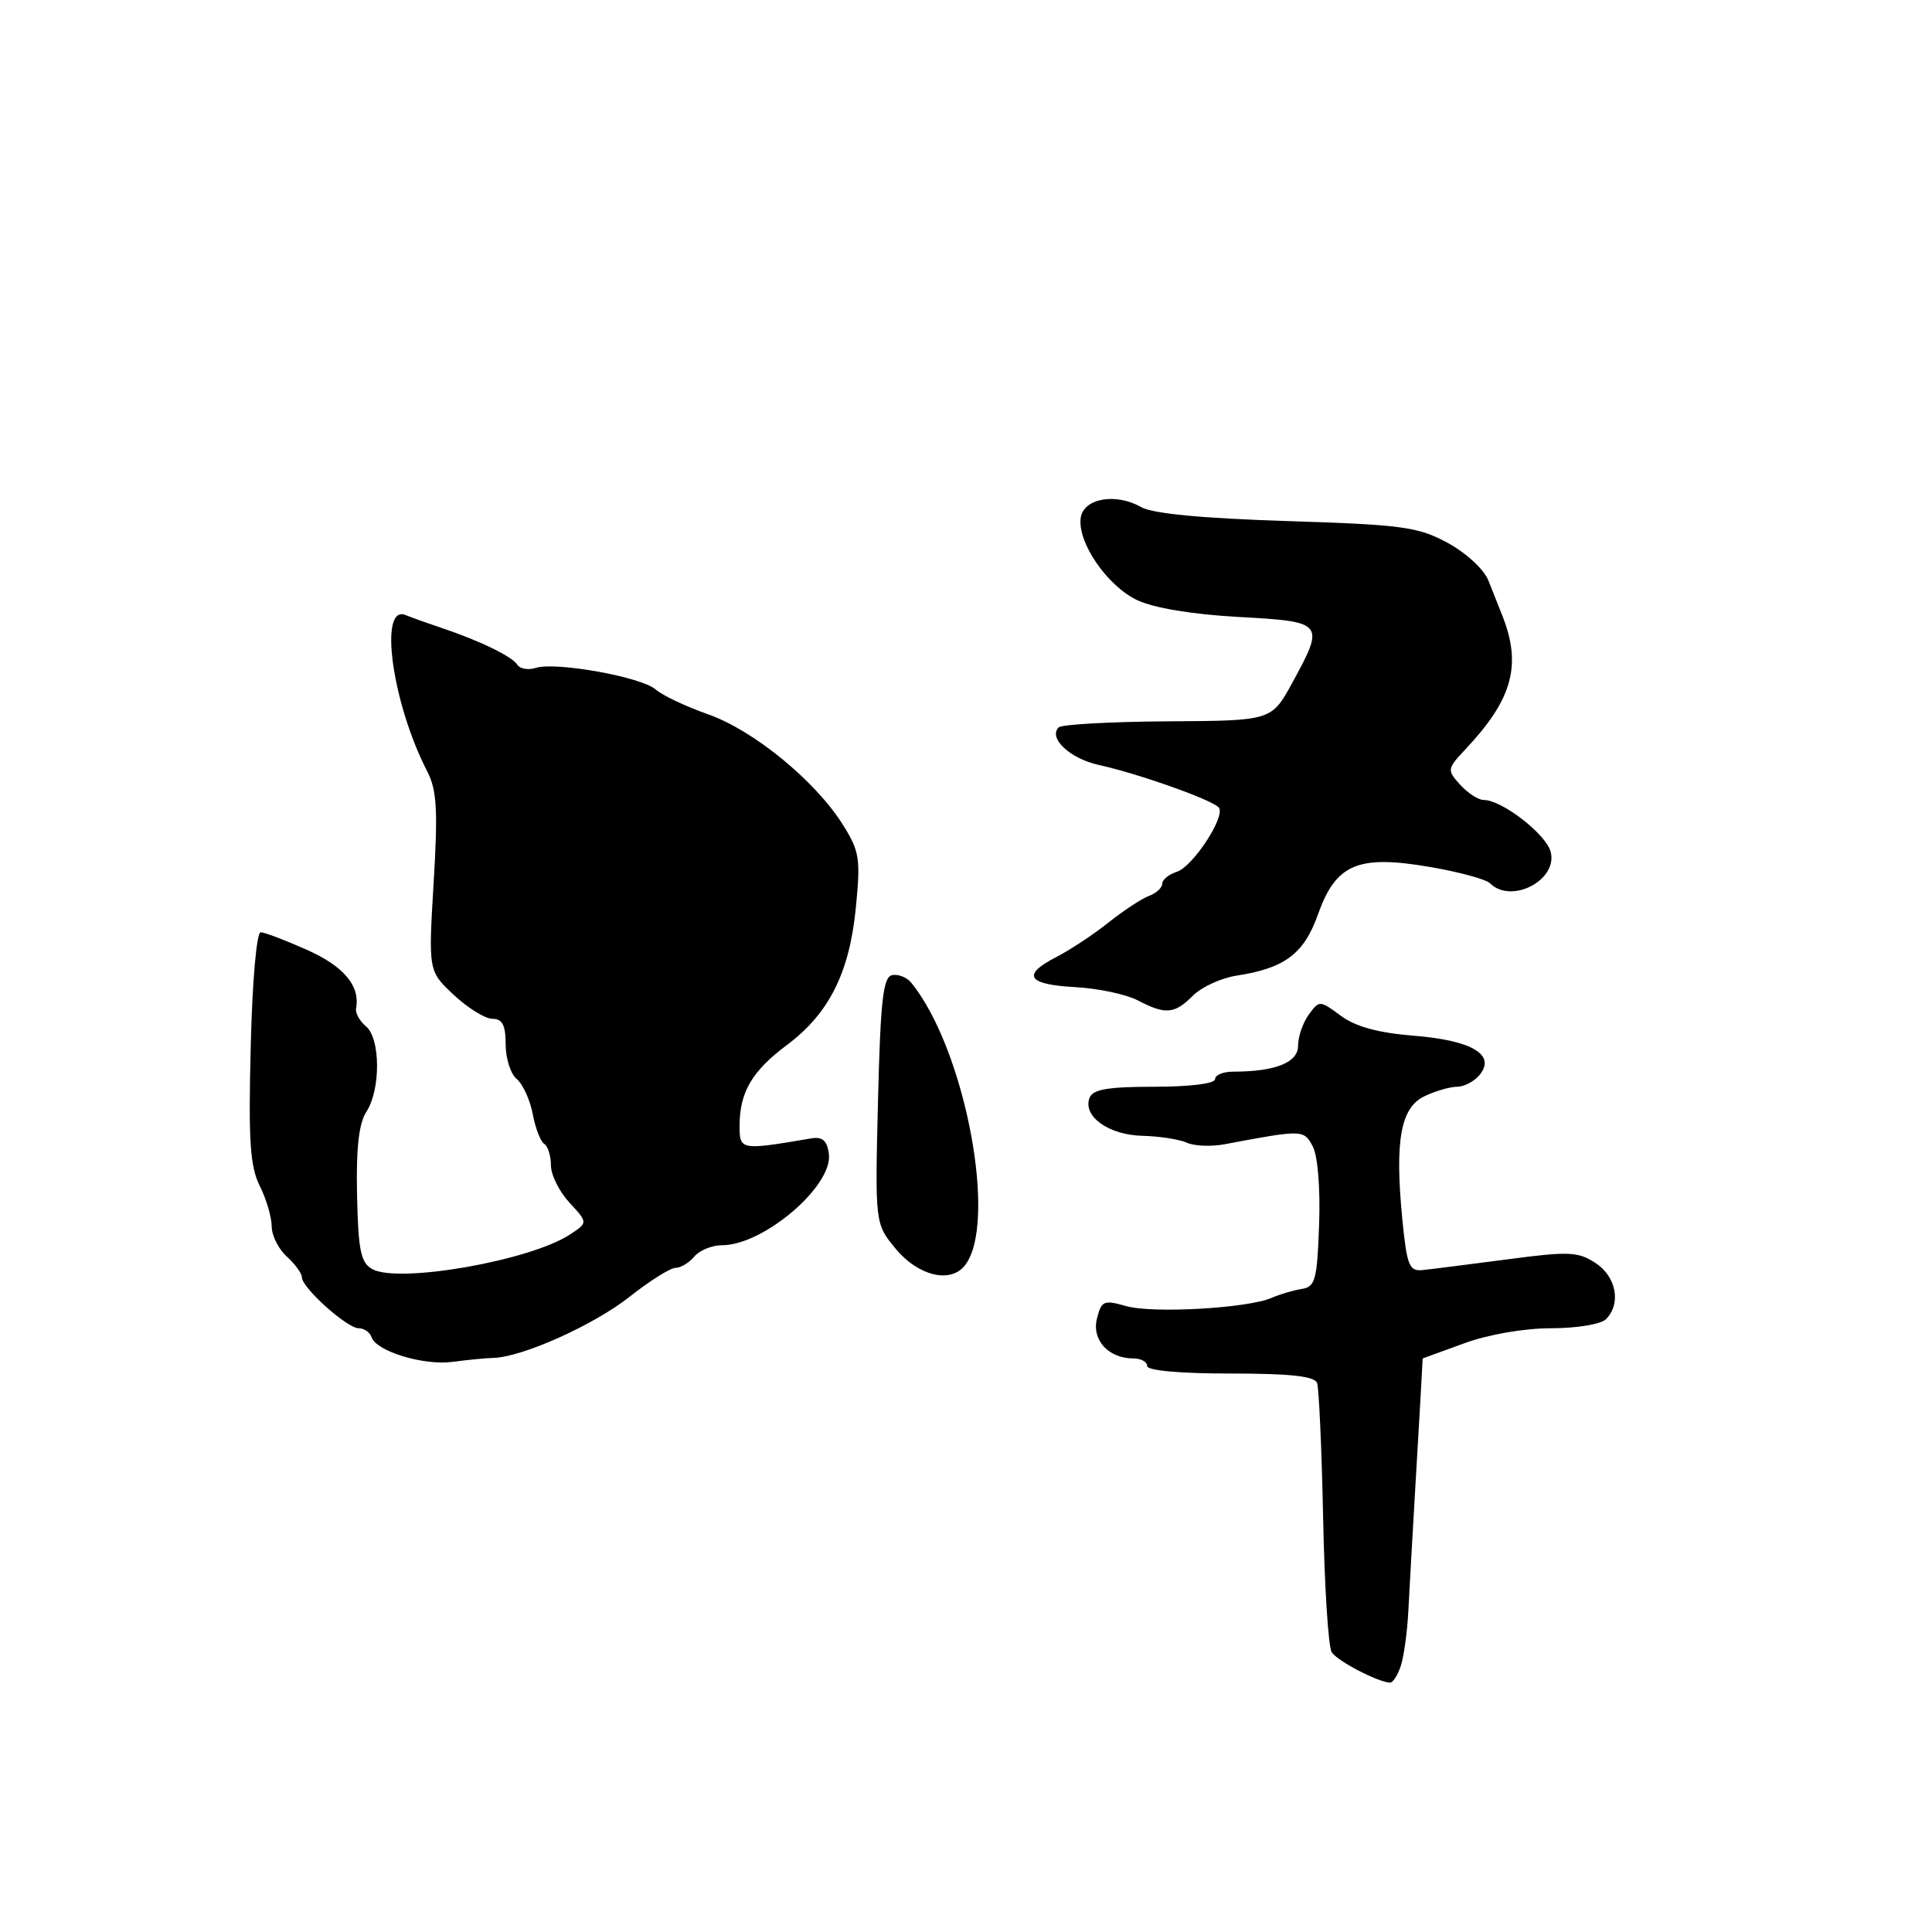 <?xml version="1.0" encoding="UTF-8" standalone="no"?>
<!DOCTYPE svg PUBLIC "-//W3C//DTD SVG 1.1//EN" "http://www.w3.org/Graphics/SVG/1.1/DTD/svg11.dtd" >
<svg xmlns="http://www.w3.org/2000/svg" xmlns:xlink="http://www.w3.org/1999/xlink" version="1.1" viewBox="0 0 256 256">
 <g >
 <path fill="currentColor"
d=" M 185.61 220.75 C 186.02 219.51 186.47 216.25 186.61 213.50 C 186.75 210.75 187.18 203.10 187.57 196.50 C 187.96 189.90 188.33 183.49 188.39 182.25 C 188.45 181.01 188.51 180.00 188.51 180.00 C 188.52 180.00 190.99 179.10 194.00 178.00 C 197.22 176.82 201.96 176.00 205.54 176.00 C 208.92 176.00 212.13 175.47 212.80 174.80 C 214.84 172.76 214.18 169.16 211.42 167.36 C 209.11 165.84 207.88 165.79 199.67 166.88 C 194.63 167.54 189.60 168.18 188.50 168.29 C 186.73 168.48 186.42 167.71 185.81 161.50 C 184.80 151.12 185.59 146.74 188.78 145.24 C 190.22 144.56 192.15 144.00 193.08 144.00 C 194.00 144.00 195.33 143.30 196.04 142.45 C 198.26 139.77 195.07 137.86 187.36 137.24 C 182.62 136.86 179.62 136.04 177.67 134.60 C 174.88 132.53 174.82 132.53 173.42 134.44 C 172.64 135.51 172.00 137.37 172.00 138.57 C 172.00 140.80 168.98 142.00 163.38 142.00 C 162.07 142.00 161.00 142.45 161.00 143.00 C 161.00 143.58 157.66 144.00 152.97 144.00 C 146.81 144.00 144.81 144.34 144.37 145.47 C 143.44 147.91 146.90 150.40 151.38 150.50 C 153.65 150.56 156.29 150.97 157.26 151.41 C 158.23 151.86 160.48 151.95 162.26 151.62 C 172.63 149.67 172.75 149.67 173.94 151.89 C 174.61 153.14 174.96 157.43 174.79 162.25 C 174.53 169.59 174.28 170.51 172.50 170.79 C 171.40 170.96 169.60 171.49 168.50 171.97 C 165.32 173.36 152.71 174.07 149.20 173.06 C 146.26 172.22 145.95 172.35 145.35 174.73 C 144.64 177.56 146.88 180.00 150.19 180.00 C 151.19 180.00 152.00 180.45 152.00 181.00 C 152.00 181.61 156.34 182.00 163.03 182.00 C 170.95 182.00 174.19 182.35 174.52 183.25 C 174.77 183.94 175.13 191.95 175.32 201.07 C 175.50 210.18 176.01 218.21 176.45 218.91 C 177.16 220.07 182.50 222.86 184.18 222.96 C 184.56 222.98 185.20 221.99 185.61 220.75 Z  M 65.36 179.93 C 69.15 179.85 78.65 175.59 83.38 171.86 C 86.06 169.74 88.82 168.00 89.51 168.00 C 90.19 168.00 91.32 167.32 92.00 166.50 C 92.68 165.68 94.34 165.00 95.67 165.00 C 101.20 165.00 110.43 157.09 109.83 152.87 C 109.59 151.13 108.97 150.59 107.50 150.84 C 98.10 152.44 98.00 152.42 98.00 149.15 C 98.00 144.74 99.66 141.91 104.23 138.50 C 109.83 134.33 112.55 128.94 113.40 120.31 C 114.05 113.74 113.90 112.80 111.64 109.21 C 107.97 103.41 99.82 96.75 93.80 94.64 C 90.89 93.62 87.77 92.14 86.88 91.36 C 85.00 89.70 73.65 87.66 70.99 88.50 C 69.99 88.82 68.89 88.63 68.54 88.07 C 67.88 86.99 63.45 84.85 58.50 83.20 C 56.85 82.65 54.71 81.89 53.75 81.50 C 50.13 80.03 51.96 93.21 56.62 102.23 C 57.88 104.68 58.04 107.33 57.46 116.95 C 56.76 128.68 56.76 128.68 60.13 131.83 C 61.98 133.57 64.29 134.99 65.25 135.00 C 66.57 135.00 67.00 135.83 67.00 138.38 C 67.00 140.24 67.66 142.31 68.47 142.98 C 69.28 143.65 70.23 145.74 70.59 147.61 C 70.94 149.49 71.63 151.27 72.11 151.57 C 72.60 151.87 73.00 153.15 73.00 154.41 C 73.00 155.68 74.11 157.90 75.46 159.36 C 77.91 162.01 77.91 162.01 75.52 163.58 C 70.21 167.06 52.79 170.10 49.32 168.16 C 47.80 167.31 47.47 165.69 47.31 158.32 C 47.18 152.08 47.55 148.85 48.56 147.29 C 50.46 144.35 50.42 137.59 48.49 135.99 C 47.65 135.30 47.07 134.23 47.18 133.62 C 47.74 130.64 45.58 128.06 40.72 125.88 C 37.85 124.60 35.07 123.54 34.55 123.53 C 34.00 123.51 33.43 129.98 33.22 138.74 C 32.91 151.17 33.13 154.56 34.42 157.14 C 35.29 158.88 36.00 161.29 36.00 162.50 C 36.00 163.70 36.90 165.50 38.00 166.50 C 39.10 167.50 40.00 168.73 40.00 169.25 C 40.00 170.63 45.99 176.00 47.52 176.00 C 48.24 176.00 49.01 176.53 49.23 177.18 C 49.85 179.06 56.17 180.98 60.00 180.45 C 61.92 180.19 64.34 179.96 65.36 179.93 Z  M 127.79 167.75 C 132.30 162.30 127.93 139.03 120.74 130.21 C 120.16 129.50 119.02 129.05 118.22 129.21 C 117.02 129.45 116.67 132.49 116.34 145.83 C 115.94 162.16 115.94 162.16 118.72 165.51 C 121.65 169.03 125.87 170.08 127.79 167.75 Z  M 158.08 131.92 C 159.22 130.78 161.80 129.60 163.83 129.28 C 170.24 128.30 172.78 126.39 174.64 121.16 C 177.01 114.48 179.93 113.24 189.43 114.87 C 193.31 115.53 196.91 116.51 197.44 117.04 C 200.25 119.85 206.46 116.62 205.47 112.86 C 204.84 110.51 199.01 106.00 196.59 106.00 C 195.88 106.00 194.49 105.09 193.48 103.98 C 191.71 102.02 191.73 101.89 194.23 99.23 C 200.44 92.62 201.67 88.10 199.04 81.50 C 198.61 80.40 197.78 78.33 197.21 76.90 C 196.64 75.45 194.25 73.25 191.84 71.94 C 187.91 69.81 185.88 69.53 170.50 69.04 C 159.22 68.68 152.73 68.06 151.20 67.19 C 147.84 65.27 143.57 66.03 143.20 68.61 C 142.74 71.85 146.69 77.62 150.66 79.51 C 152.89 80.57 157.92 81.40 164.11 81.75 C 175.49 82.37 175.59 82.50 171.22 90.50 C 168.48 95.50 168.48 95.50 154.74 95.58 C 147.18 95.63 140.68 95.99 140.28 96.38 C 138.87 97.80 141.77 100.52 145.60 101.36 C 151.03 102.56 160.94 106.10 161.53 107.05 C 162.33 108.34 158.02 114.86 155.93 115.52 C 154.87 115.86 154.00 116.57 154.00 117.10 C 154.00 117.63 153.21 118.36 152.25 118.71 C 151.29 119.07 148.87 120.66 146.88 122.24 C 144.89 123.83 141.78 125.88 139.97 126.81 C 135.33 129.20 136.11 130.45 142.47 130.80 C 145.49 130.96 149.21 131.75 150.73 132.54 C 154.44 134.48 155.62 134.38 158.08 131.92 Z "/>
</g>
</svg>